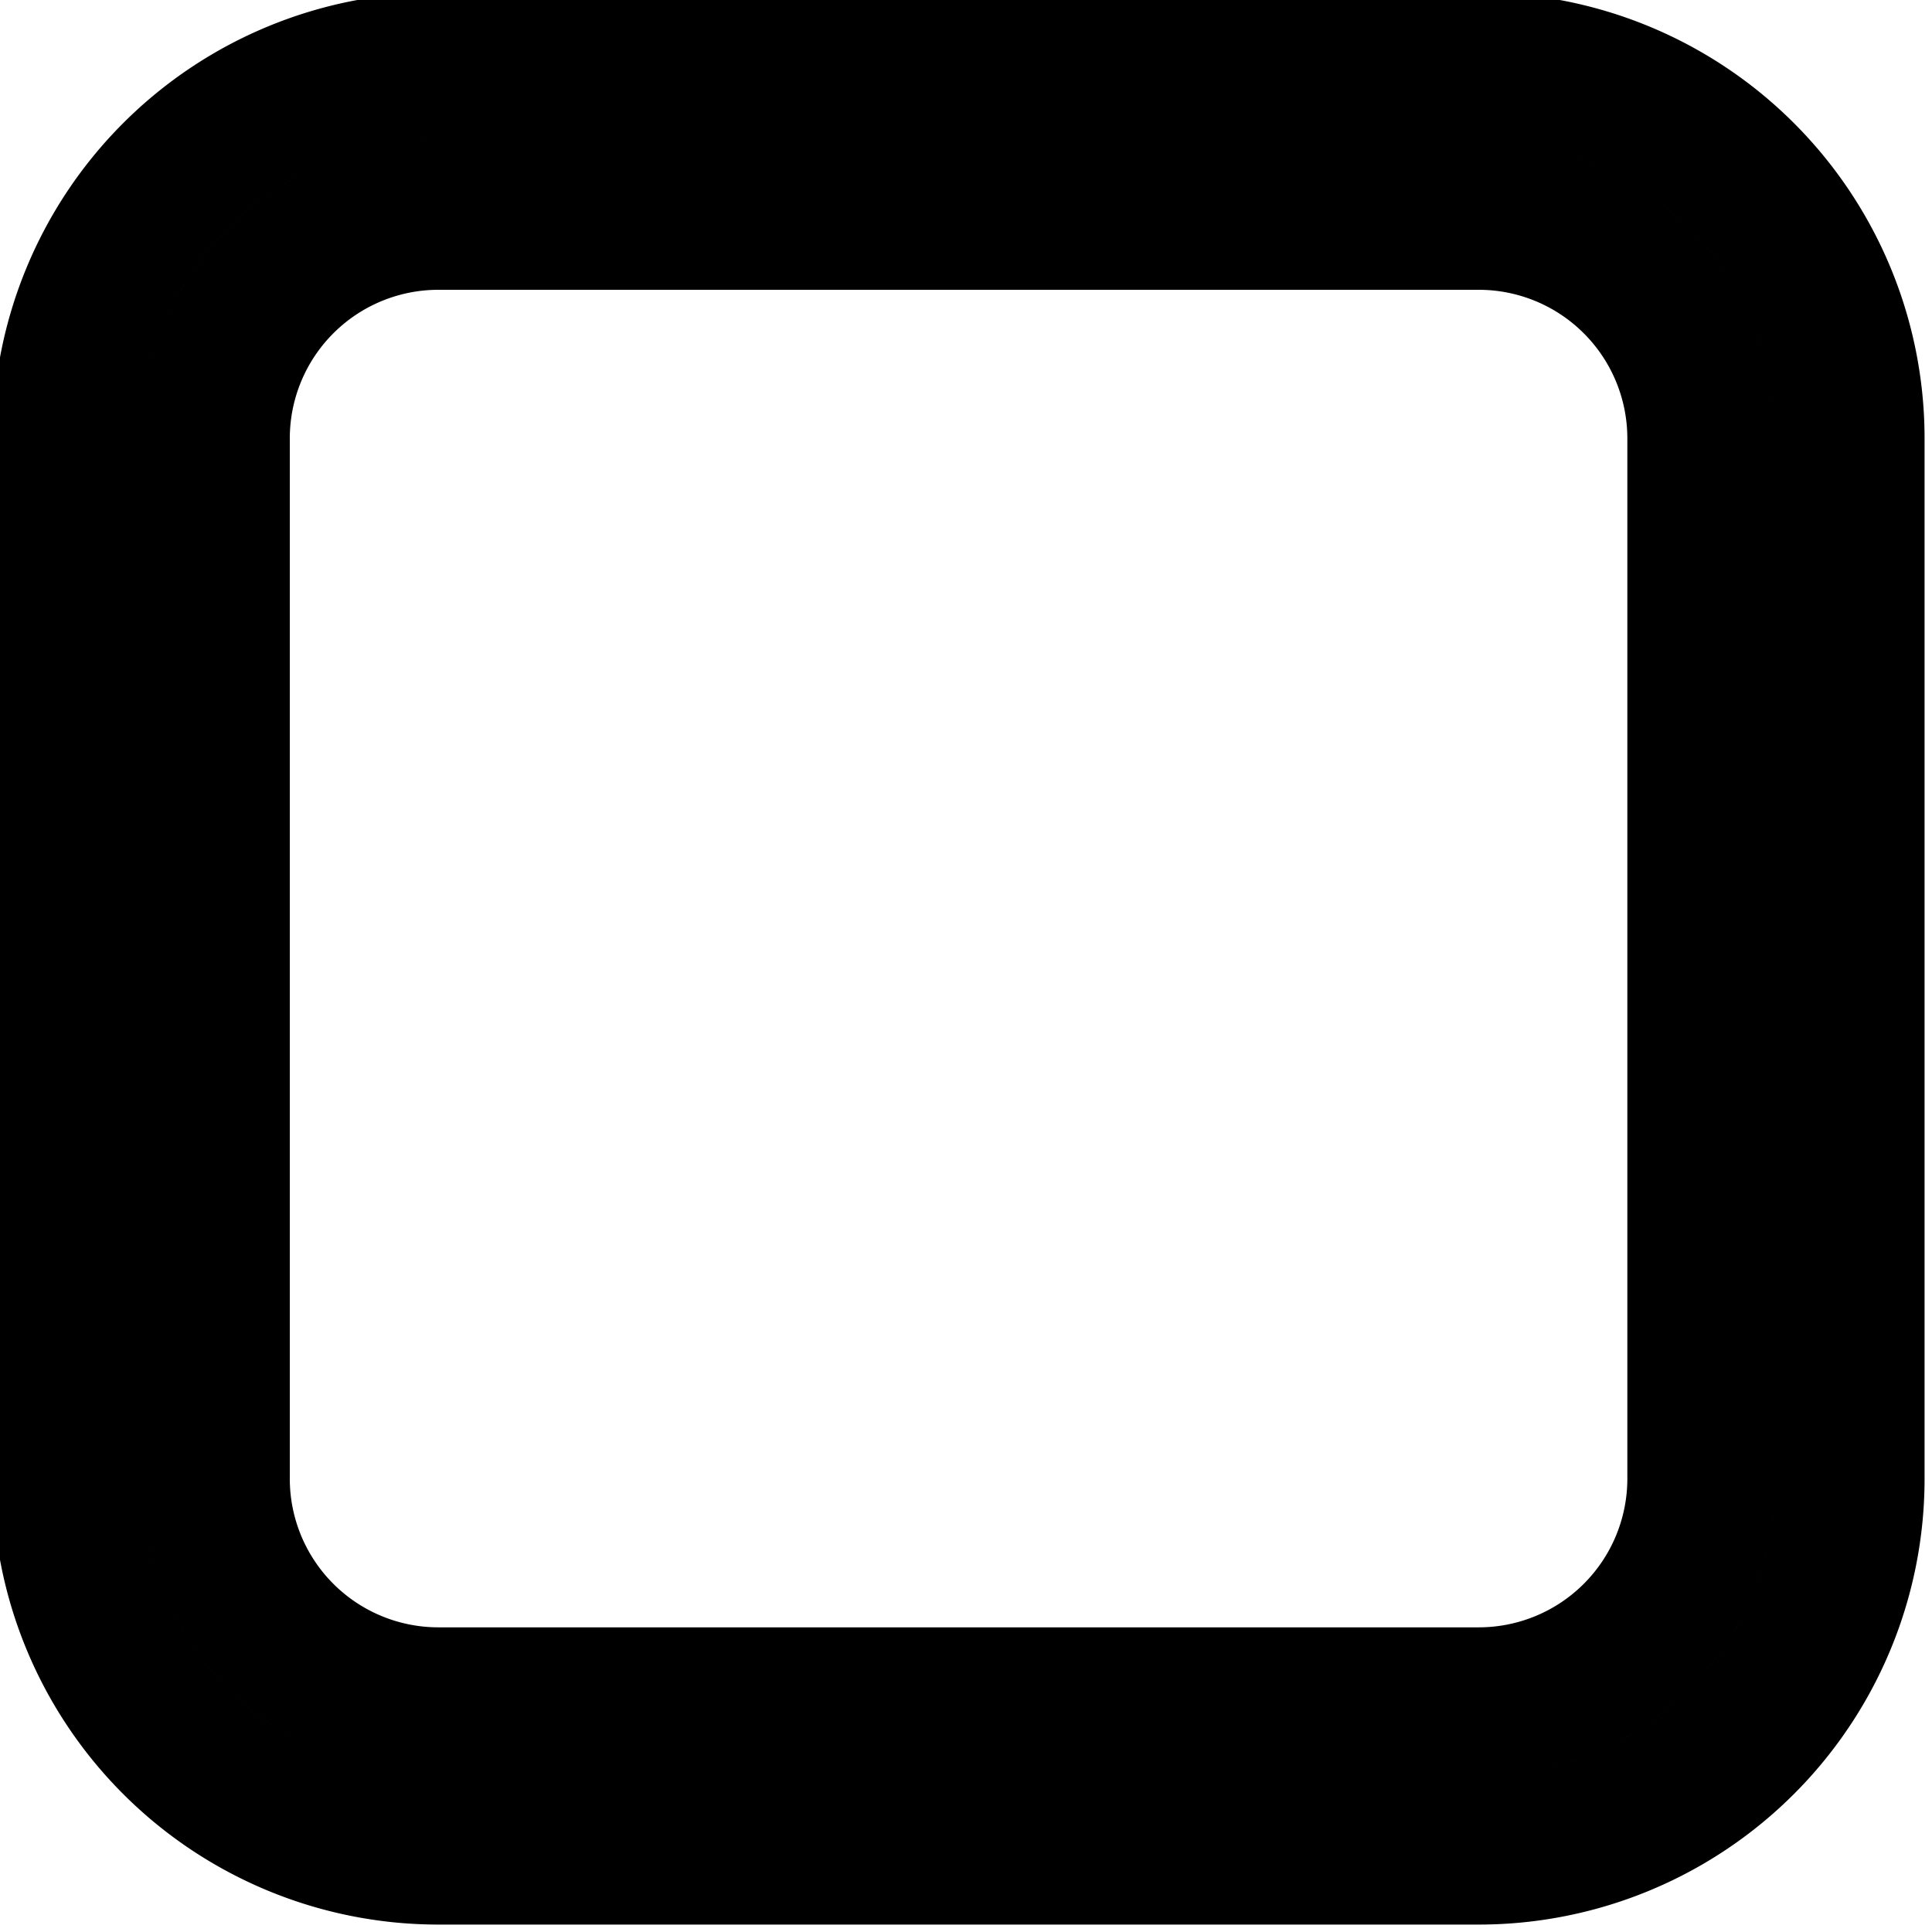 <svg xmlns="http://www.w3.org/2000/svg" width="12" height="12" preserveAspectRatio="xMidYMid meet" viewBox="0 0 13 13">
  <g>
    <path stroke="context-stroke" stroke-width="1" fill="none" d="m0.45,2.95a2.5,2.5 0 0 1 2.5,-2.5l7,0a2.5,2.5 0 0 1 2.5,2.5l0,7a2.5,2.5 0 0 1 -2.5,2.5l-7,0a2.5,2.5 0 0 1 -2.5,-2.5l0,-7zm2.5,-1.5a1.5,1.5 0 0 0 -1.5,1.5l0,7a1.5,1.5 0 0 0 1.5,1.5l7,0a1.5,1.5 0 0 0 1.5,-1.5l0,-7a1.5,1.5 0 0 0 -1.5,-1.5l-7,0z"/>
  </g>
</svg>